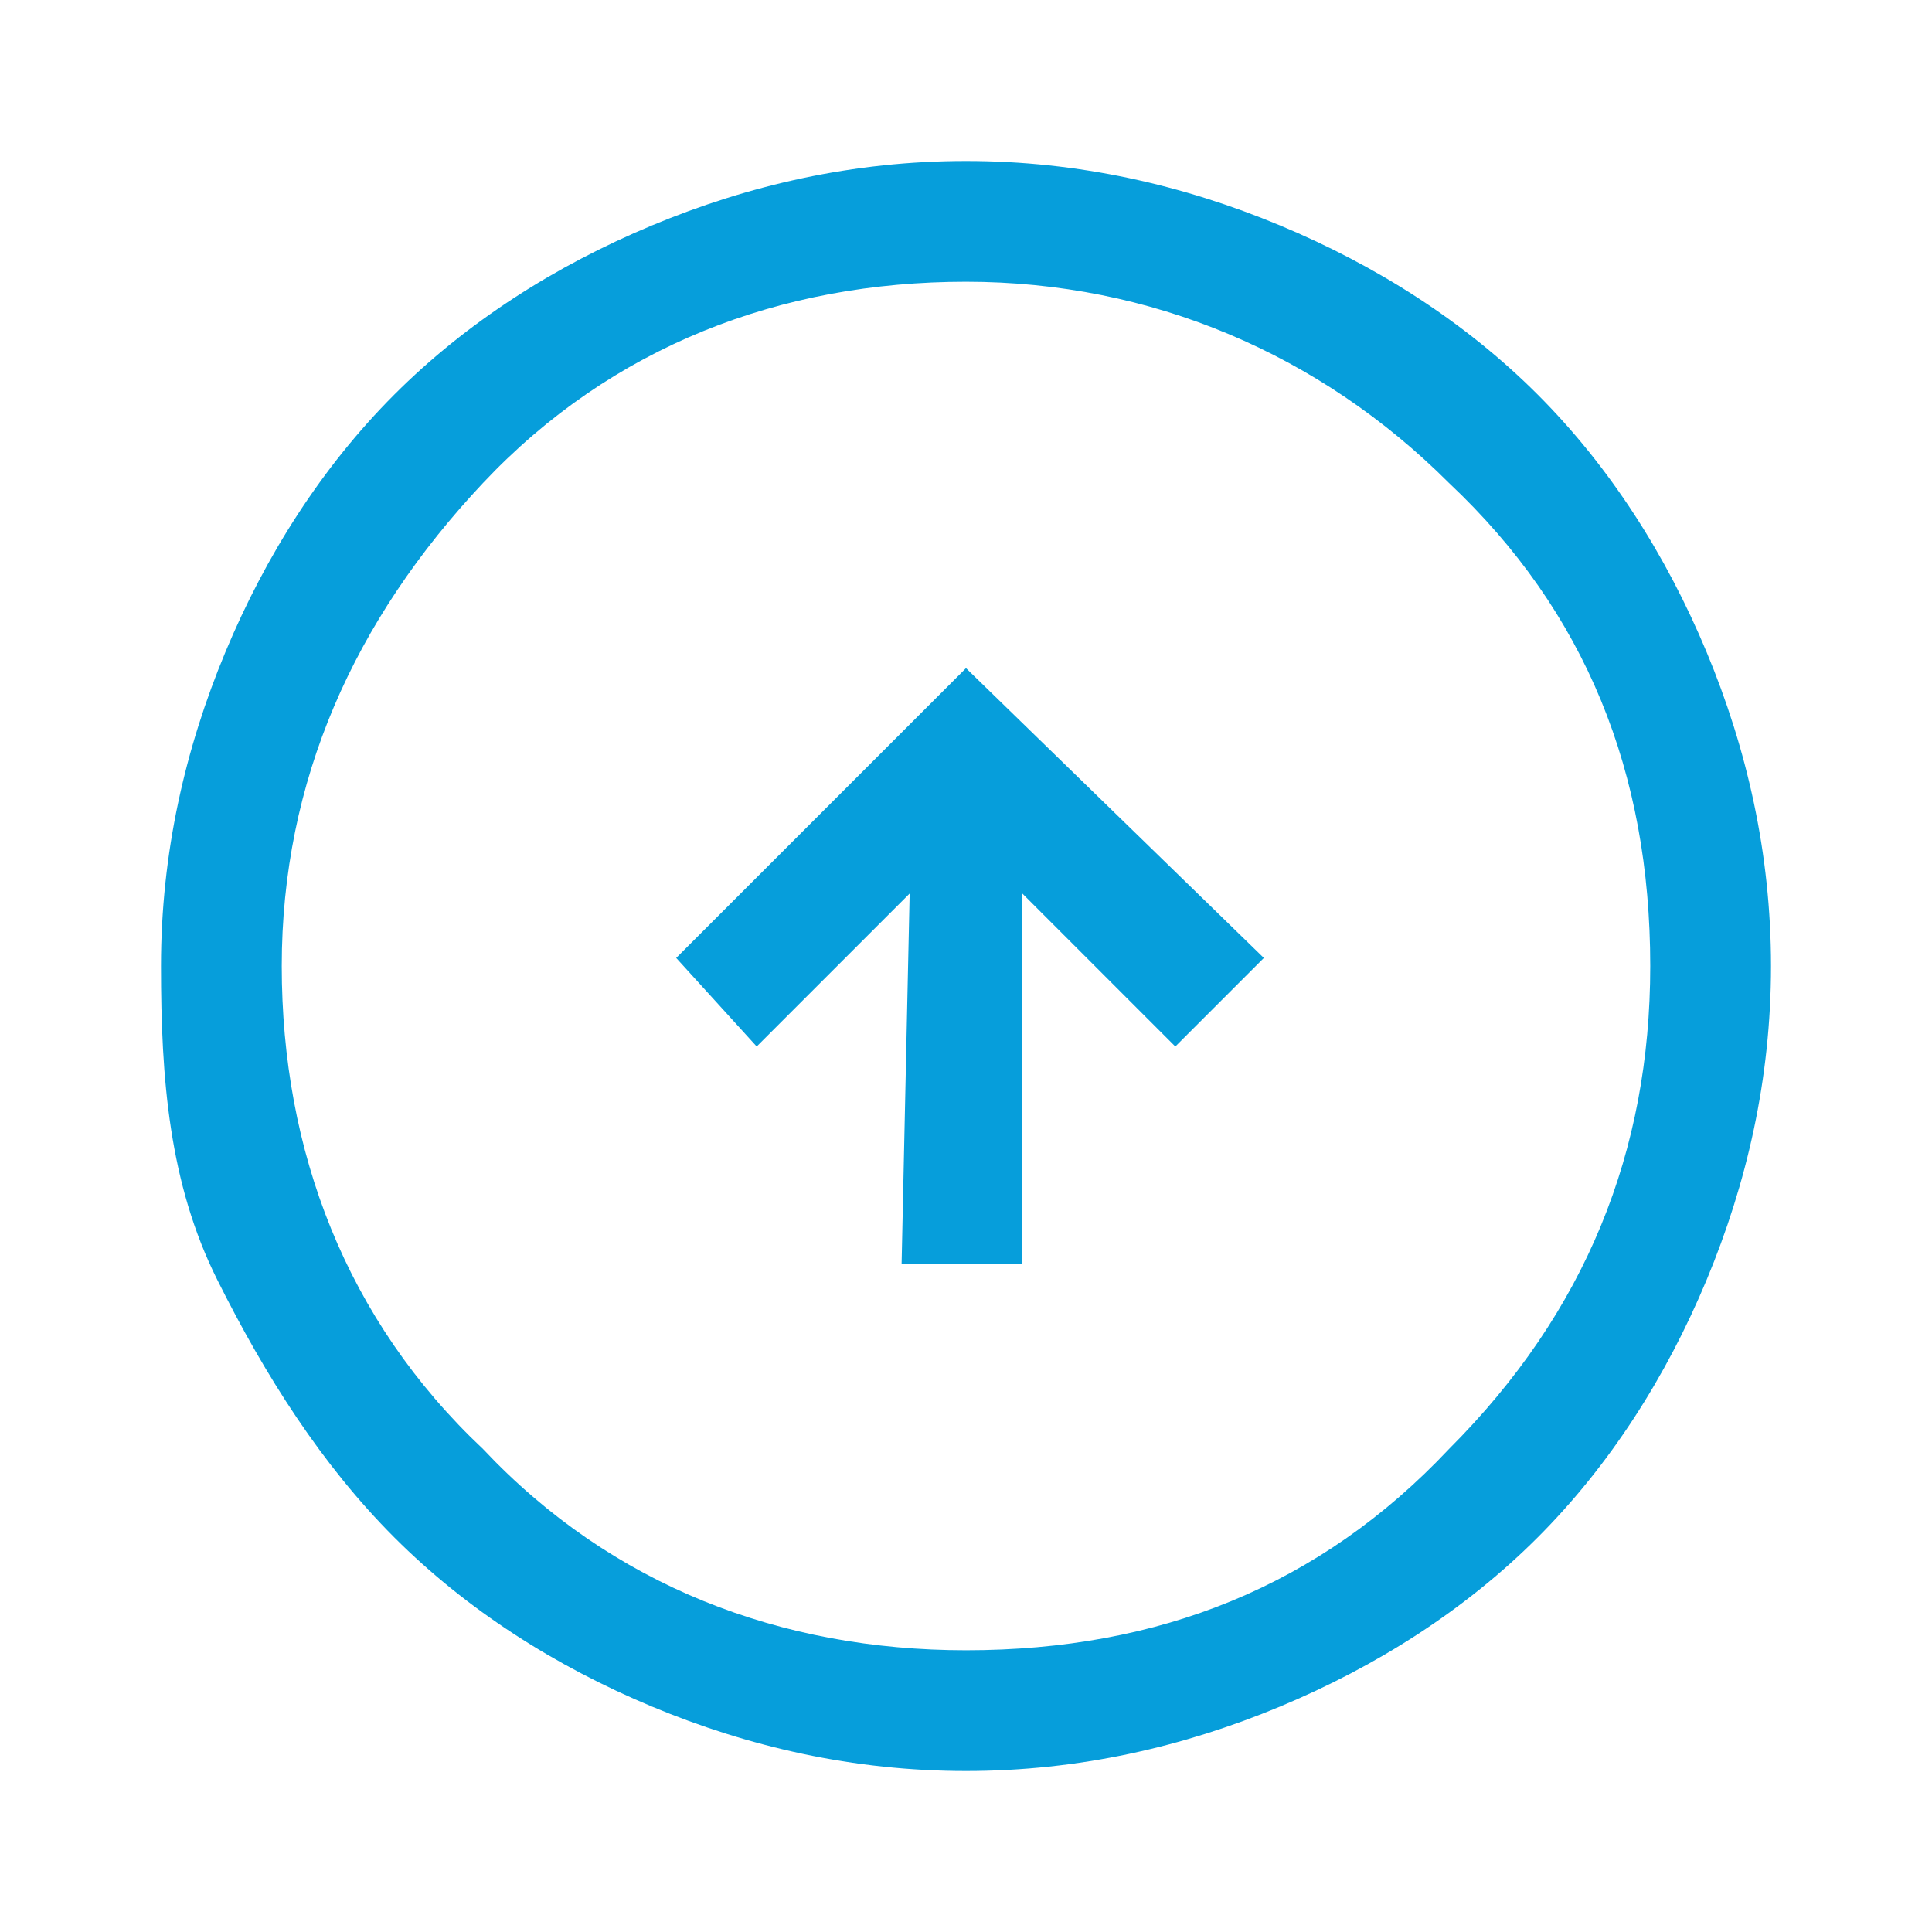 <?xml version="1.0" encoding="utf-8"?>
<!-- Generator: Adobe Illustrator 26.5.0, SVG Export Plug-In . SVG Version: 6.00 Build 0)  -->
<svg version="1.1" id="Layer_1" xmlns="http://www.w3.org/2000/svg" xmlns:xlink="http://www.w3.org/1999/xlink" x="0px" y="0px"
	 viewBox="0 0 24 24" style="enable-background:new 0 0 24 24;" xml:space="preserve">
<style type="text/css">
	.st0{fill:#069EDB;}
</style>
<path class="st0" d="M11.2,15.7h1.5v-4.6l1.9,1.9l1.1-1.1L12,8.3l-3.6,3.6l1,1.1l1.9-1.9L11.2,15.7z M12,22c-1.4,0-2.7-0.3-3.9-0.8
	S5.8,20,4.9,19.1s-1.6-2-2.2-3.2S2,13.4,2,12s0.3-2.7,0.8-3.9S4,5.8,4.9,4.9s2-1.6,3.2-2.1S10.6,2,12,2s2.7,0.3,3.9,0.8
	s2.3,1.2,3.2,2.1c0.9,0.9,1.6,2,2.1,3.2S22,10.6,22,12s-0.3,2.7-0.8,3.9s-1.2,2.3-2.1,3.2c-0.9,0.9-2,1.6-3.2,2.1S13.4,22,12,22z
	 M12,20.5c2.4,0,4.4-0.8,6-2.5c1.7-1.7,2.5-3.7,2.5-6c0-2.4-0.8-4.4-2.5-6c-1.6-1.6-3.7-2.5-6-2.5S7.6,4.3,6,6s-2.5,3.7-2.5,6
	s0.8,4.4,2.5,6C7.6,19.7,9.7,20.5,12,20.5z"/>
</svg>
